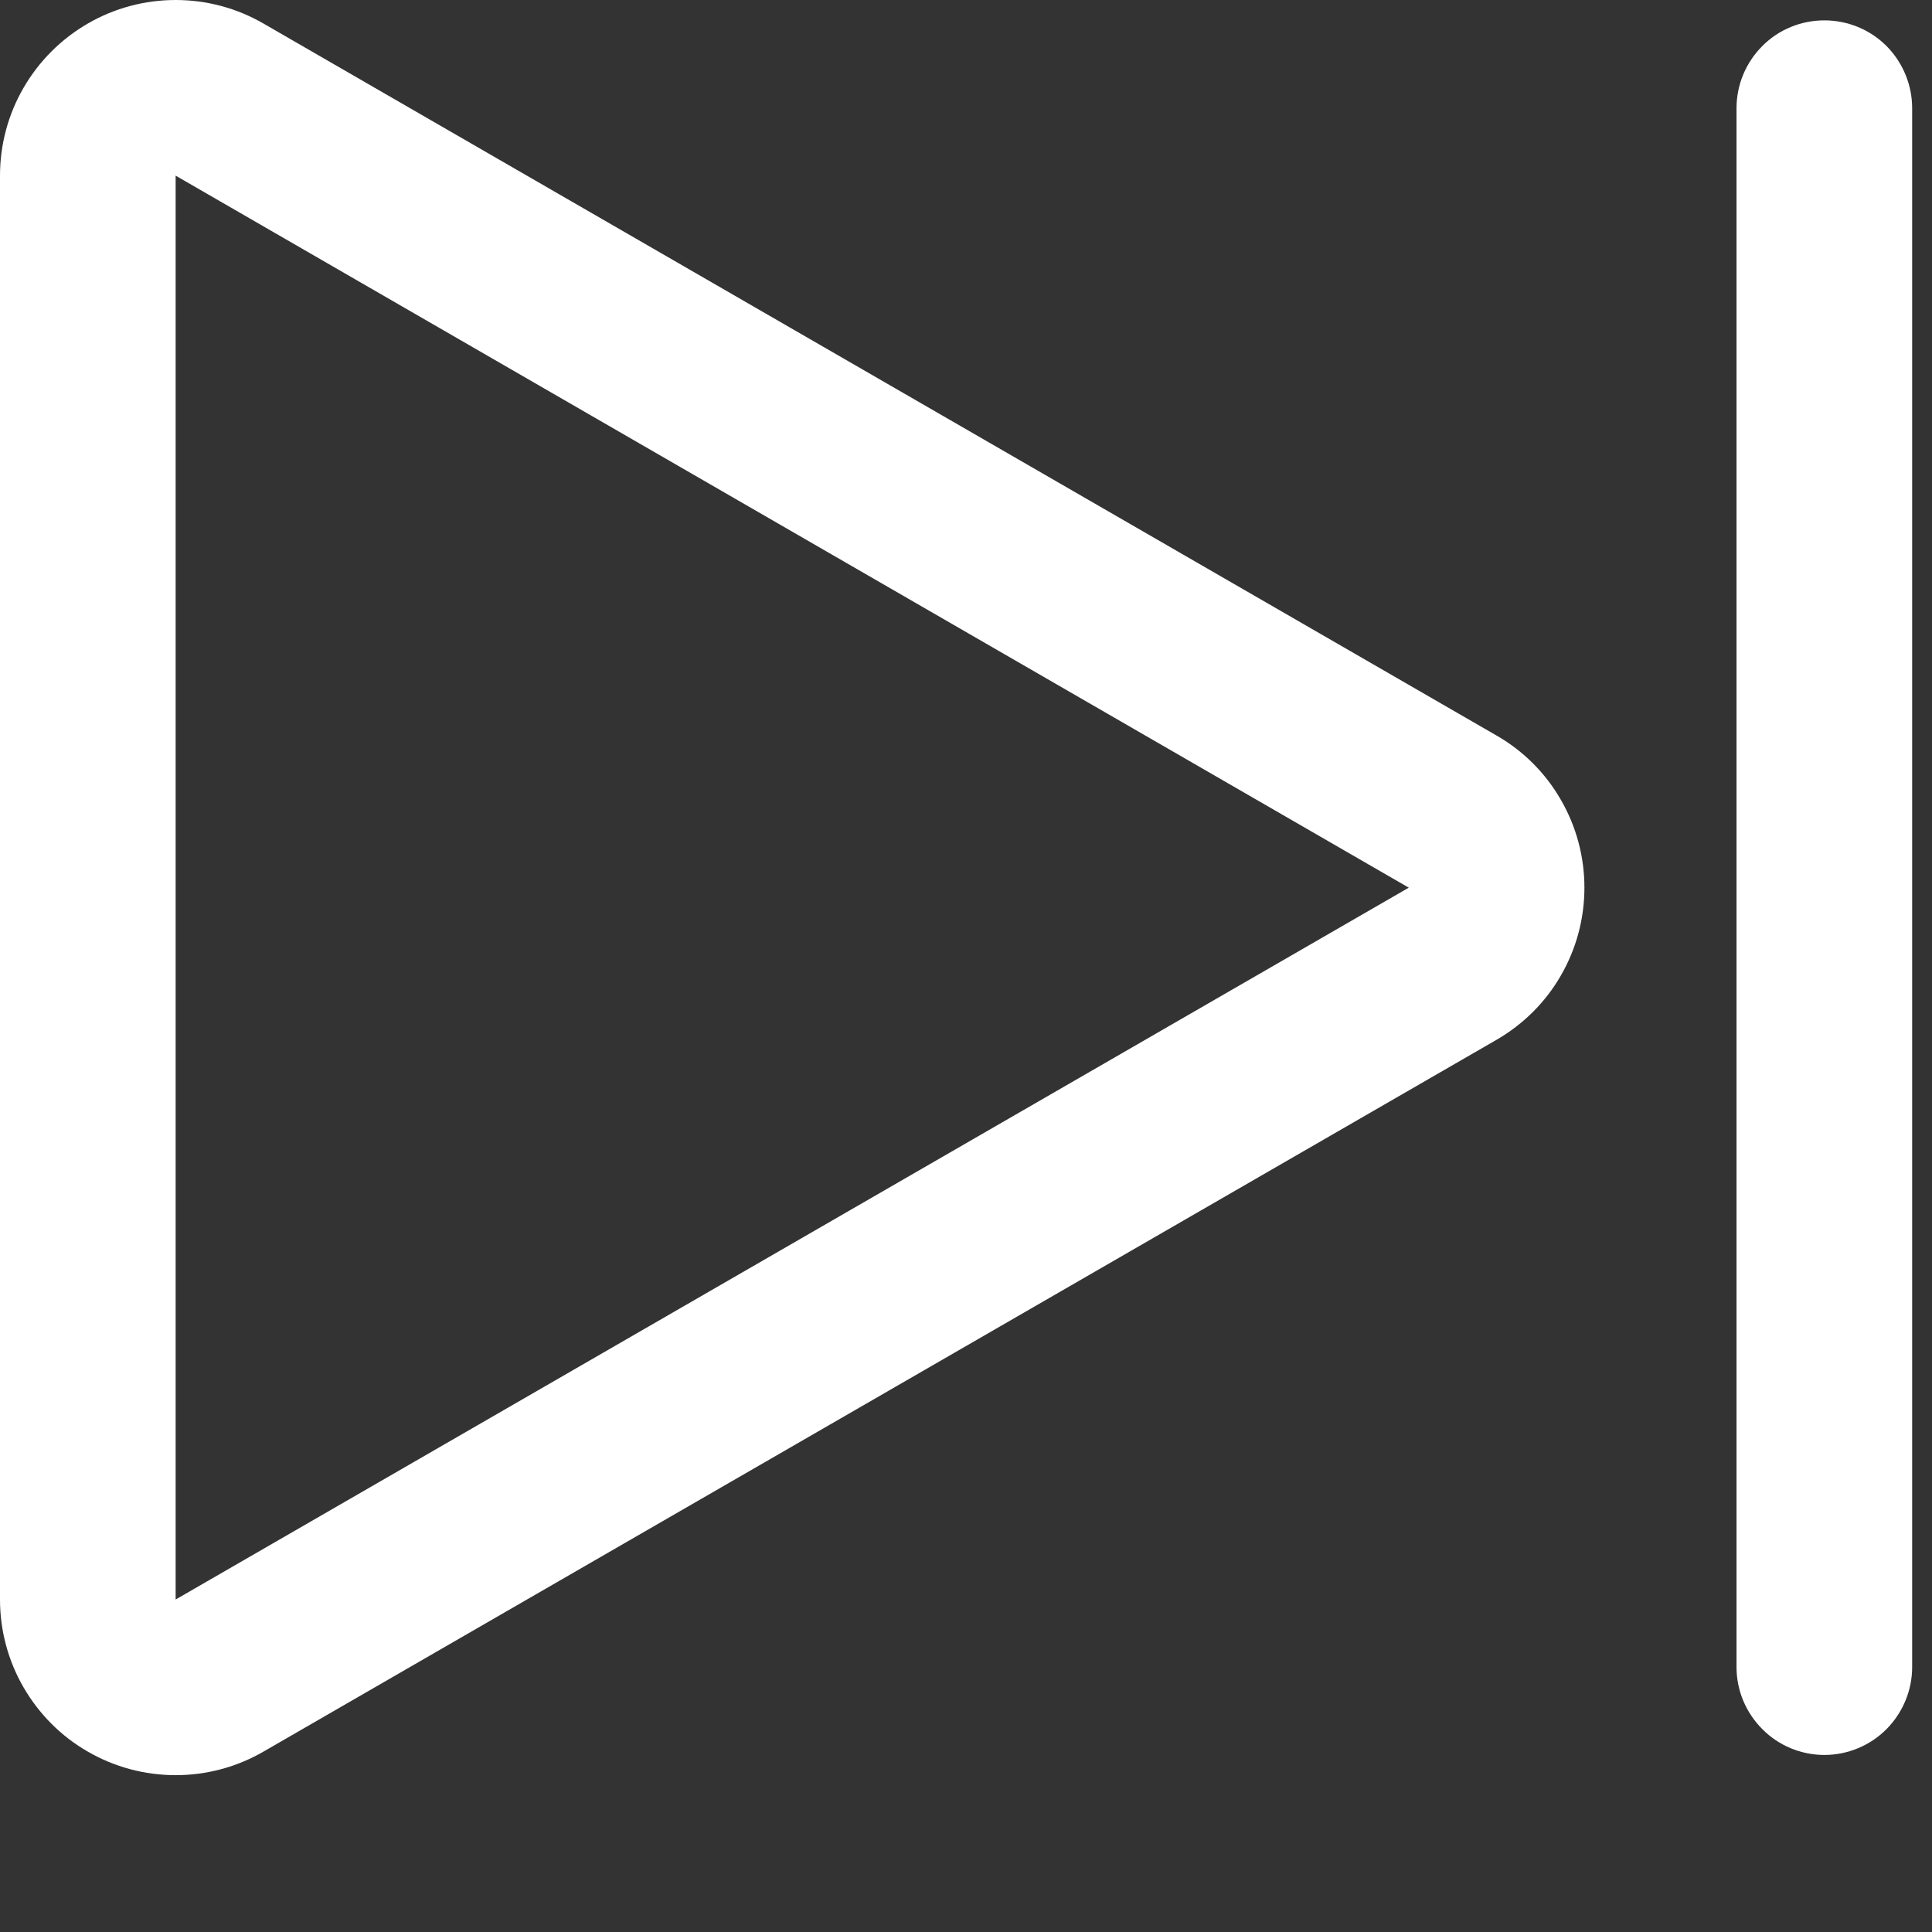 <svg xmlns="http://www.w3.org/2000/svg" viewBox="0 0 11 11" fill="none" x="0px" y="0px"><rect x="0" y="0" width="11" height="11" fill="#333333" stroke="none"/><path d="M8.521 4.188L1.5 0.134C1.348 0.046 1.176 2.40031e-05 1 2.28882e-05C0.824 2.17734e-05 0.652 0.046 0.5 0.134C0.348 0.222 0.222 0.348 0.134 0.5C0.046 0.652 4.45921e-06 0.824 0 1V9.107C4.45921e-06 9.283 0.046 9.455 0.134 9.607C0.222 9.759 0.348 9.886 0.5 9.973C0.652 10.061 0.824 10.107 1 10.107C1.176 10.107 1.348 10.061 1.5 9.973L8.521 5.92C8.673 5.832 8.8 5.706 8.887 5.554C8.975 5.402 9.021 5.23 9.021 5.054C9.021 4.878 8.975 4.706 8.887 4.554C8.8 4.402 8.673 4.275 8.521 4.188ZM1 9.107V1L8.021 5.054L1 9.107Z" fill="white"/><path d="M10.387 9.992C10.52 9.992 10.647 9.939 10.741 9.845C10.834 9.751 10.887 9.624 10.887 9.492V0.616C10.887 0.483 10.834 0.356 10.741 0.262C10.647 0.168 10.52 0.116 10.387 0.116C10.255 0.116 10.127 0.168 10.034 0.262C9.94 0.356 9.887 0.483 9.887 0.616V9.492C9.887 9.624 9.94 9.751 10.034 9.845C10.127 9.939 10.255 9.992 10.387 9.992Z" fill="white"/></svg>